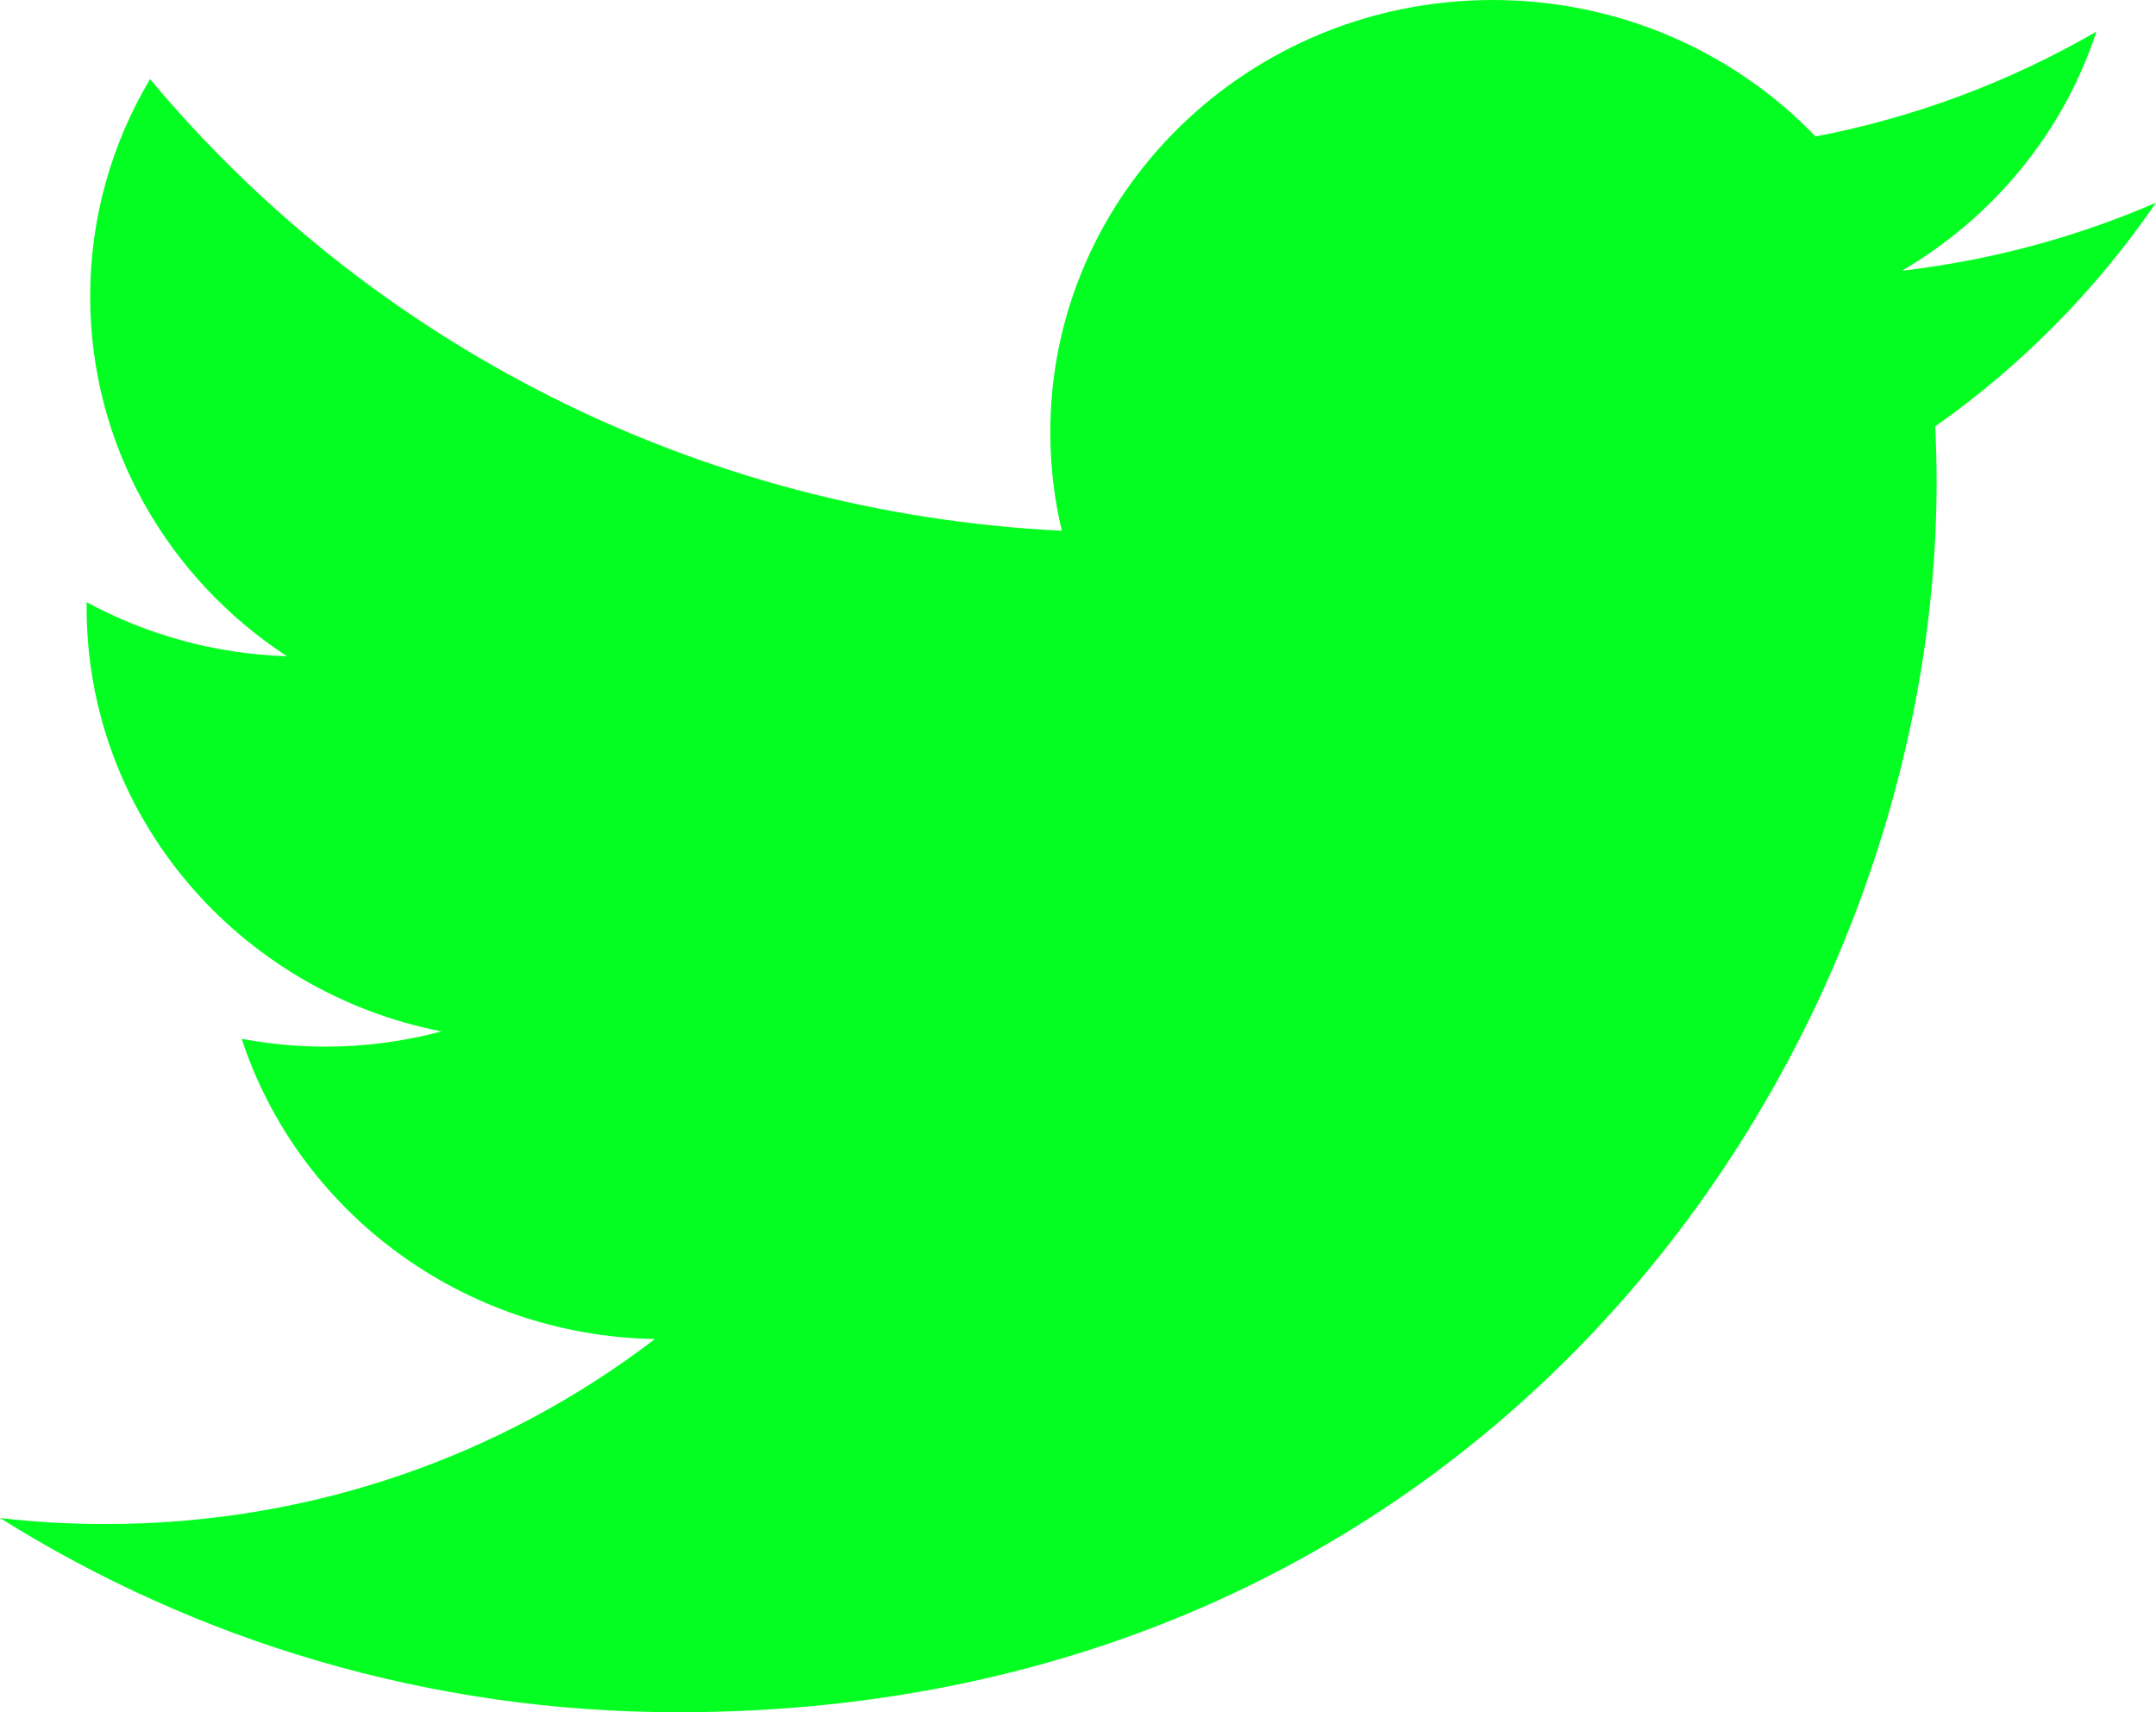 <?xml version="1.0" encoding="UTF-8"?>
<svg width="34px" height="27px" viewBox="0 0 34 27" version="1.1" xmlns="http://www.w3.org/2000/svg" xmlns:xlink="http://www.w3.org/1999/xlink">
    <!-- Generator: sketchtool 47.1 (45422) - http://www.bohemiancoding.com/sketch -->
    <title>BE37439F-7BE8-45D8-9F0D-4312C23901FD</title>
    <desc>Created with sketchtool.</desc>
    <defs></defs>
    <g id="Symbols" stroke="none" stroke-width="1" fill="none" fill-rule="evenodd">
        <g id="Socials/Light" transform="translate(-58, -42)" fill="#03ff21">
            <path d="M92,45.196 C90.75,45.738 89.404,46.104 87.994,46.269 C89.434,45.426 90.54,44.09 91.06,42.498 C89.713,43.279 88.221,43.847 86.631,44.152 C85.359,42.828 83.546,42 81.54,42 C77.687,42 74.563,45.052 74.563,48.816 C74.563,49.351 74.626,49.87 74.745,50.369 C68.947,50.085 63.807,47.371 60.366,43.247 C59.767,44.254 59.422,45.425 59.422,46.674 C59.422,49.039 60.654,51.125 62.525,52.348 C61.381,52.312 60.307,52.005 59.366,51.496 L59.366,51.581 C59.366,54.884 61.769,57.638 64.961,58.264 C64.375,58.421 63.759,58.504 63.123,58.504 C62.674,58.504 62.236,58.461 61.811,58.381 C62.698,61.089 65.274,63.06 68.327,63.115 C65.939,64.943 62.932,66.032 59.663,66.032 C59.1,66.032 58.546,66.001 58,65.937 C61.087,67.872 64.754,69 68.692,69 C81.523,69 88.54,58.614 88.54,49.606 C88.54,49.311 88.533,49.017 88.518,48.724 C89.882,47.764 91.065,46.563 92,45.196" id="twitter-icon"></path>
        </g>
    </g>
</svg>